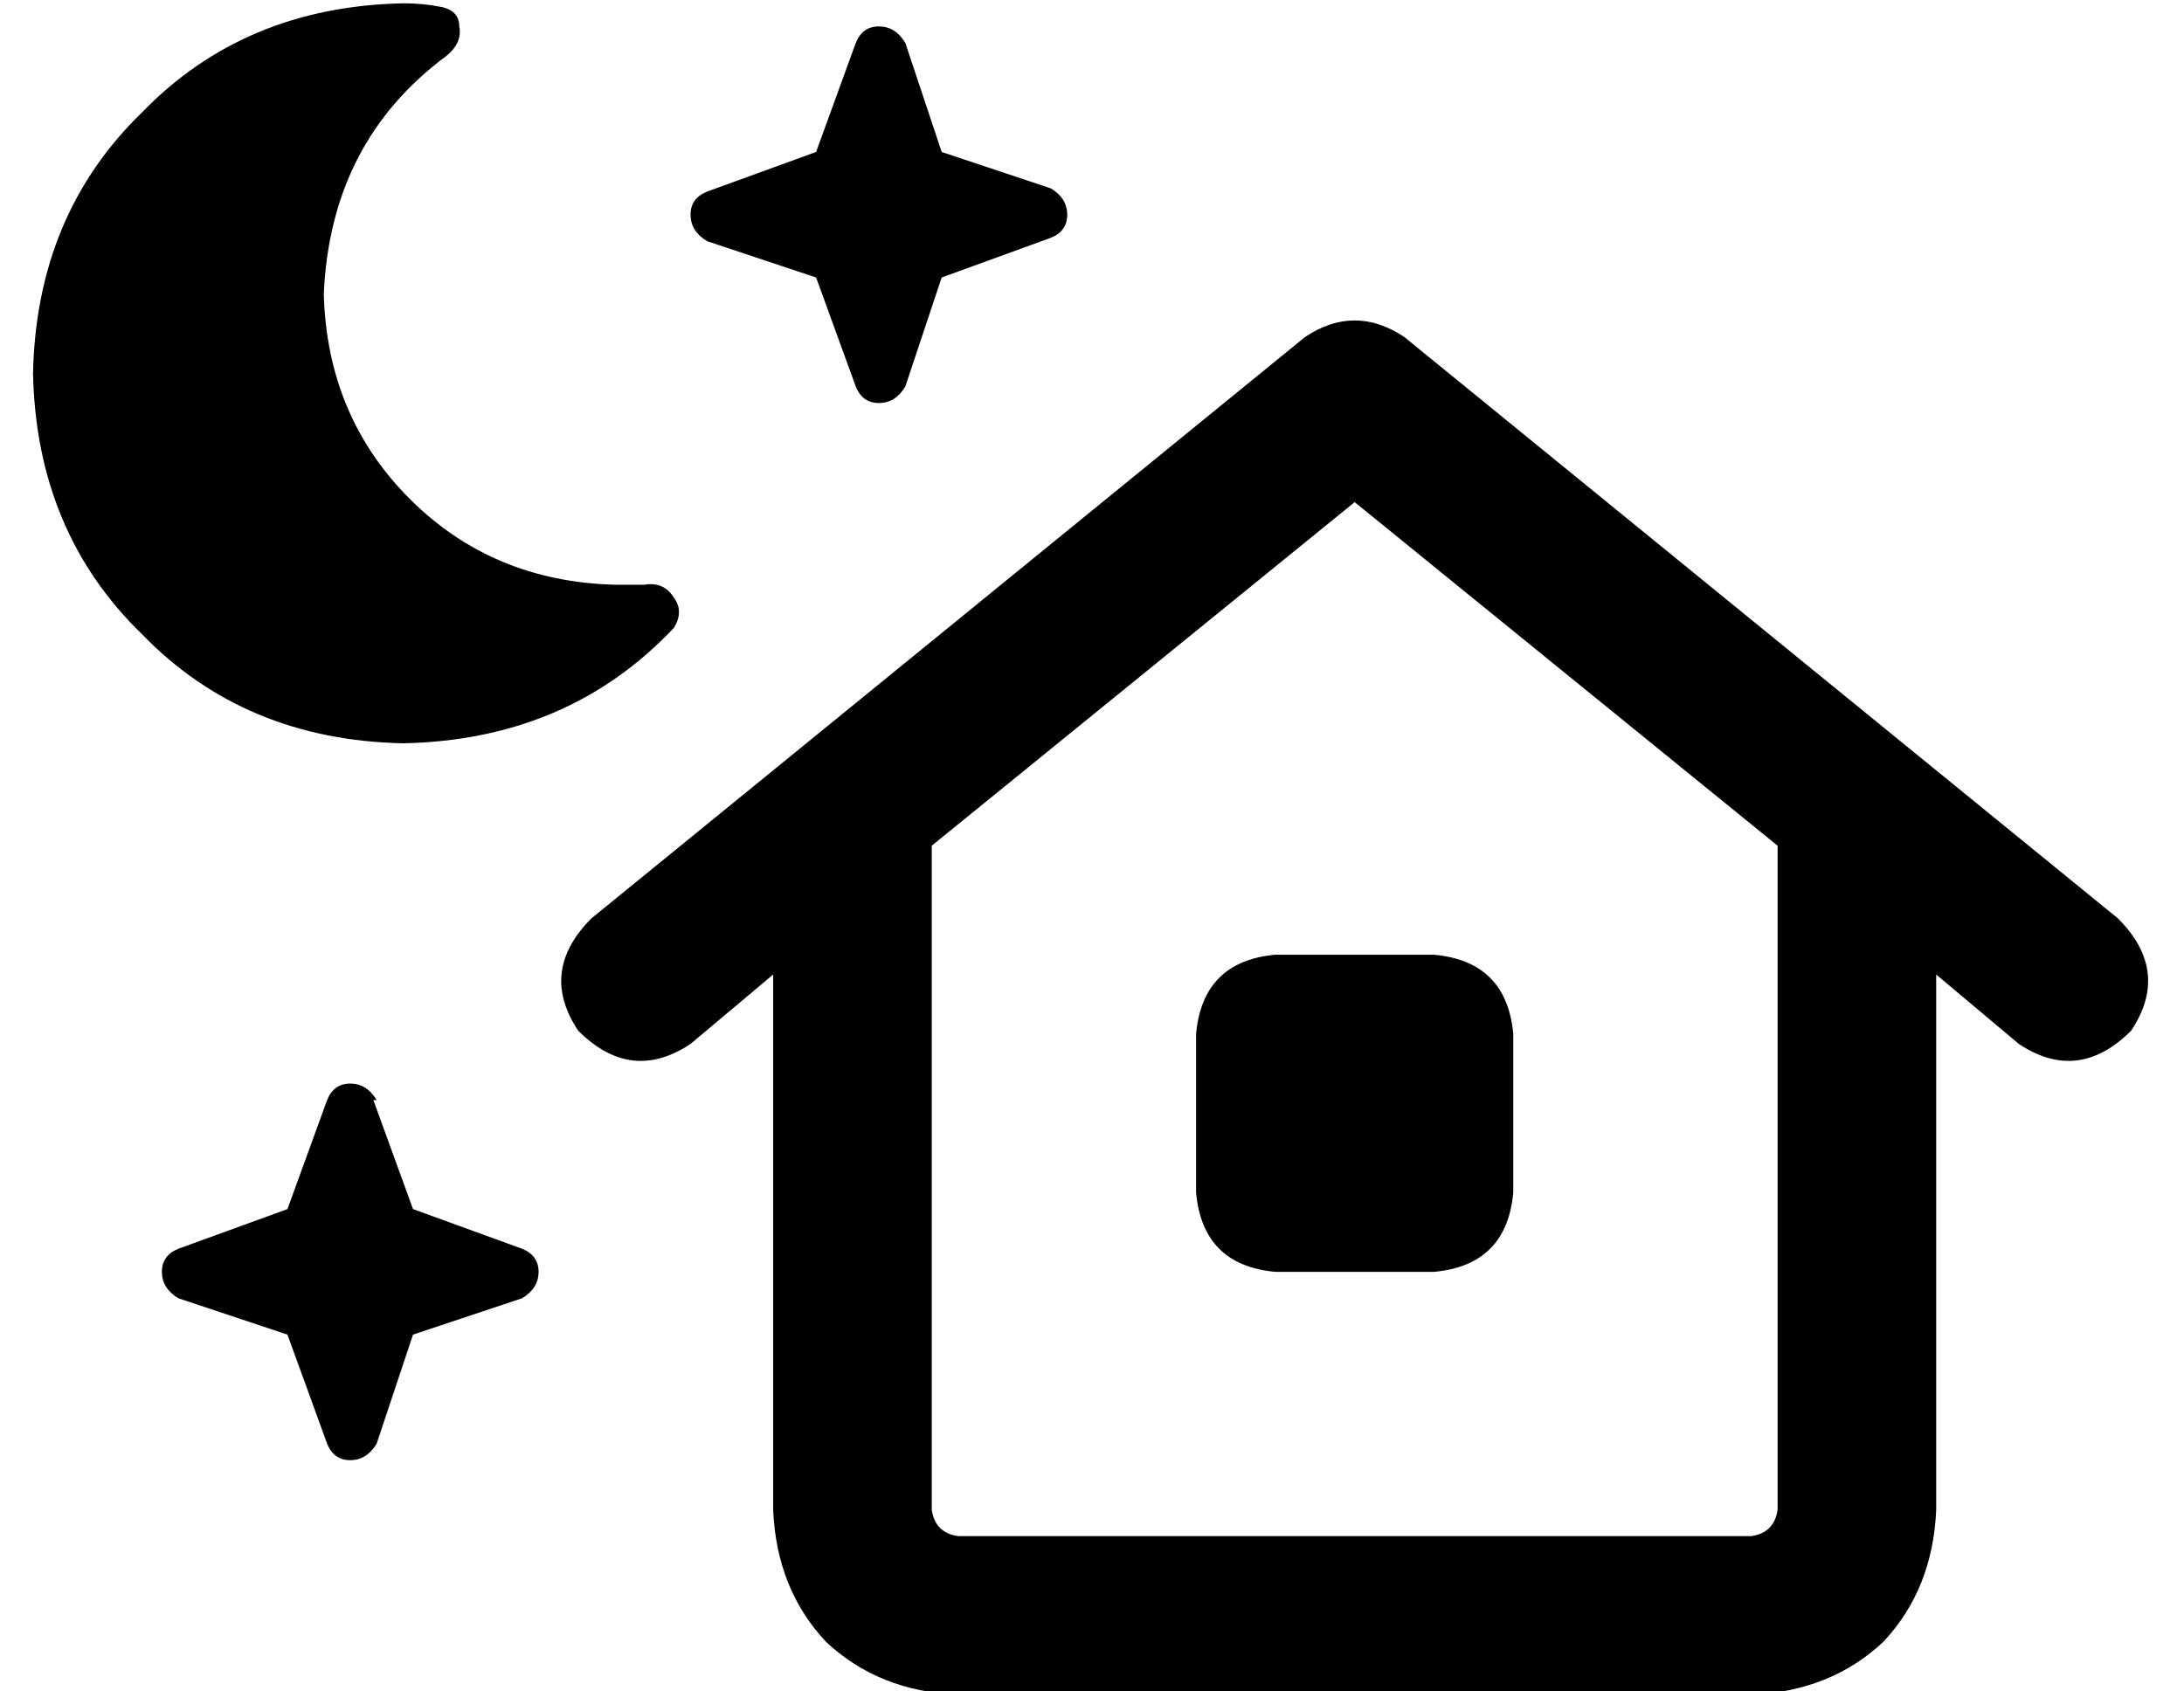 <?xml version="1.0" standalone="no"?>
<!DOCTYPE svg PUBLIC "-//W3C//DTD SVG 1.1//EN" "http://www.w3.org/Graphics/SVG/1.1/DTD/svg11.dtd" >
<svg xmlns="http://www.w3.org/2000/svg" xmlns:xlink="http://www.w3.org/1999/xlink" version="1.1" viewBox="-10 -40 661 512">
   <path fill="currentColor"
d="M125 -23q5 -4 4 -9v0v0q0 -5 -6 -6q-5 -1 -11 -1q-48 1 -79 33q-32 31 -33 79q1 48 33 79q31 32 79 33q50 -1 82 -35q3 -5 0 -9q-3 -5 -9 -4h-9q-37 -1 -62 -26t-26 -62q2 -46 37 -72v0zM415 62q-15 -10 -30 0l-216 176v0q-16 16 -4 34q16 16 34 4l25 -21v0v162v0
q1 24 16 40q16 15 40 16h240v0q24 -1 40 -16q15 -16 16 -40v-162v0l25 21v0q18 12 34 -4q12 -18 -4 -34l-216 -176v0zM528 216v201v-201v201q-1 7 -8 8h-240v0q-7 -1 -8 -8v-201v0l128 -104v0l128 104v0zM352 273v48v-48v48q2 22 24 24h48v0q22 -2 24 -24v-48v0
q-2 -22 -24 -24h-48v0q-22 2 -24 24v0zM249 -27l-12 33l12 -33l-12 33l-33 12v0q-5 2 -5 7t5 8l33 11v0l12 33v0q2 5 7 5t8 -5l11 -33v0l33 -12v0q5 -2 5 -7t-5 -8l-33 -11v0l-11 -33v0q-3 -5 -8 -5t-7 5v0zM104 293q-3 -5 -8 -5v0v0q-5 0 -7 5l-12 33v0l-33 12v0q-5 2 -5 7
t5 8l33 11v0l12 33v0q2 5 7 5t8 -5l11 -33v0l33 -11v0q5 -3 5 -8t-5 -7l-33 -12v0l-12 -33h1z" />
</svg>

